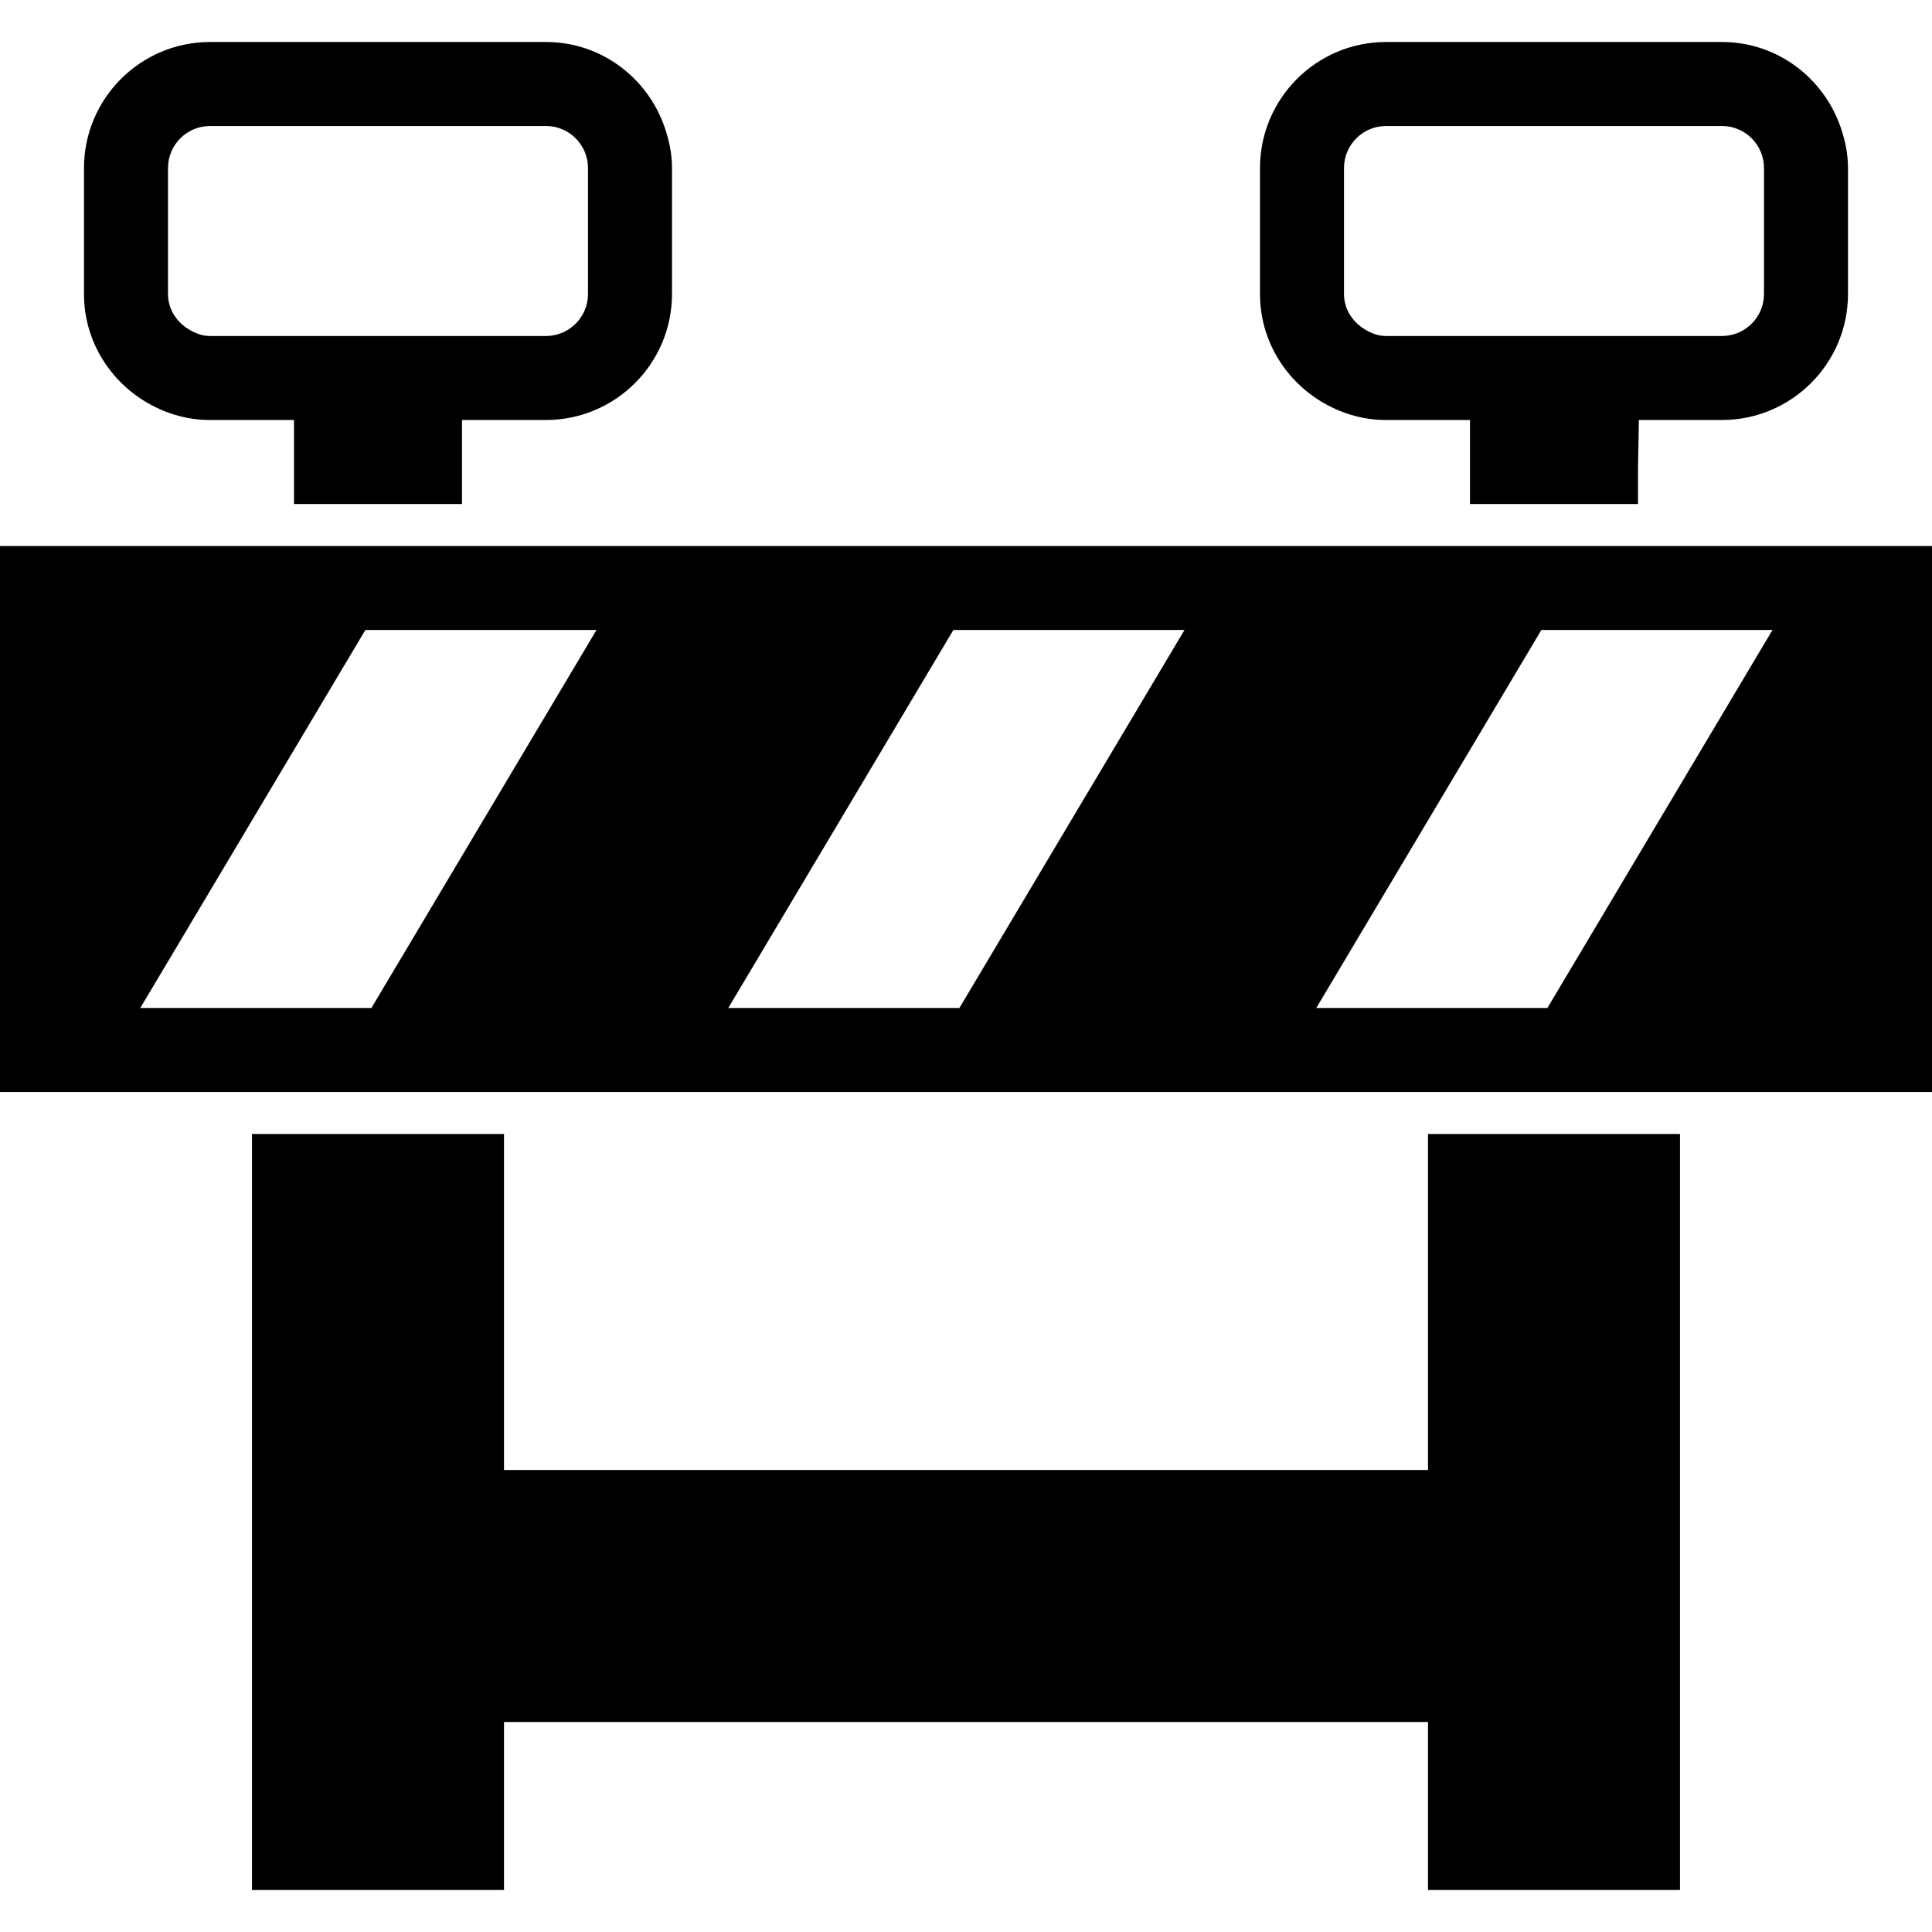 <?xml version="1.0" encoding="iso-8859-1"?>
<!-- Generator: Adobe Illustrator 16.0.0, SVG Export Plug-In . SVG Version: 6.00 Build 0)  -->
<!DOCTYPE svg PUBLIC "-//W3C//DTD SVG 1.1//EN" "http://www.w3.org/Graphics/SVG/1.1/DTD/svg11.dtd">
<svg version="1.1" id="Capa_1" xmlns="http://www.w3.org/2000/svg" xmlns:xlink="http://www.w3.org/1999/xlink" x="0px" y="0px"
	 width="439.875px" height="439.875px" viewBox="0 0 439.875 439.875" style="enable-background:new 0 0 439.875 439.875;"
	 xml:space="preserve">
<g>
	<g id="iconos_20_">
		<polygon points="114.75,258.188 67.482,258.188 57.375,258.188 57.375,275.171 57.375,336.122 57.375,430.312 114.75,430.312 
			114.75,392.062 325.125,392.062 325.125,430.312 382.5,430.312 382.5,315.266 382.5,258.188 335.232,258.188 325.125,258.188 
			325.125,275.171 325.125,334.688 322.715,334.688 237.055,334.688 188.84,334.688 114.75,334.688 114.75,315.266 		"/>
		<path d="M73.182,248.625h81.253h52.622h81.253h52.622h81.253h17.69v-29.72v-94.592h-24.93h-52.622H281.07h-52.622h-81.253H94.573
			H13.32H0v22.376v101.936h20.55H73.182z M403.557,143.438L352.312,229.5h-52.623l51.246-86.062H403.557z M269.682,143.438
			L218.436,229.5h-52.622l51.245-86.062H269.682z M135.807,143.438L84.561,229.5H31.939l51.245-86.062H135.807z"/>
		<path d="M32.943,91.351c4.351,2.658,9.41,4.274,14.87,4.274h19.125v19.125h33.325h4.925v-8.271V95.625h19.125
			c15.816,0,28.688-12.871,28.688-28.688V38.25c0-3.261-0.66-6.34-1.673-9.266c-3.873-11.255-14.458-19.421-27.014-19.421H81.645
			H47.812c-15.816,0-28.688,12.871-28.688,28.688v28.688C19.125,77.294,24.7,86.311,32.943,91.351z M38.25,38.25
			c0-5.269,4.293-9.562,9.562-9.562h22.443h54.057c5.269,0,9.562,4.293,9.562,9.562v20.053v8.635c0,5.269-4.293,9.562-9.562,9.562
			h-1.272h-17.853h-38.25H47.812c-1.894,0-3.557-0.698-5.04-1.645c-2.658-1.702-4.523-4.542-4.523-7.918V38.25z"/>
		<path d="M300.692,91.351c4.352,2.658,9.41,4.274,14.87,4.274h19.125v19.125h33.325h4.925v-8.271l0.201-10.854h18.924
			c15.816,0,28.688-12.871,28.688-28.688V38.25c0-3.261-0.66-6.34-1.674-9.266c-3.872-11.255-14.458-19.421-27.014-19.421h-42.668
			h-33.832c-15.816,0-28.688,12.871-28.688,28.688v28.688C286.875,77.294,292.45,86.311,300.692,91.351z M306,38.25
			c0-5.269,4.294-9.562,9.562-9.562h22.443h54.057c5.269,0,9.562,4.293,9.562,9.562v20.053v8.635c0,5.269-4.294,9.562-9.562,9.562
			h-1.271h-17.854h-38.25h-19.125c-1.894,0-3.558-0.698-5.039-1.645c-2.659-1.702-4.523-4.542-4.523-7.918V38.25z"/>
	</g>
</g>
<g>
</g>
<g>
</g>
<g>
</g>
<g>
</g>
<g>
</g>
<g>
</g>
<g>
</g>
<g>
</g>
<g>
</g>
<g>
</g>
<g>
</g>
<g>
</g>
<g>
</g>
<g>
</g>
<g>
</g>
</svg>

